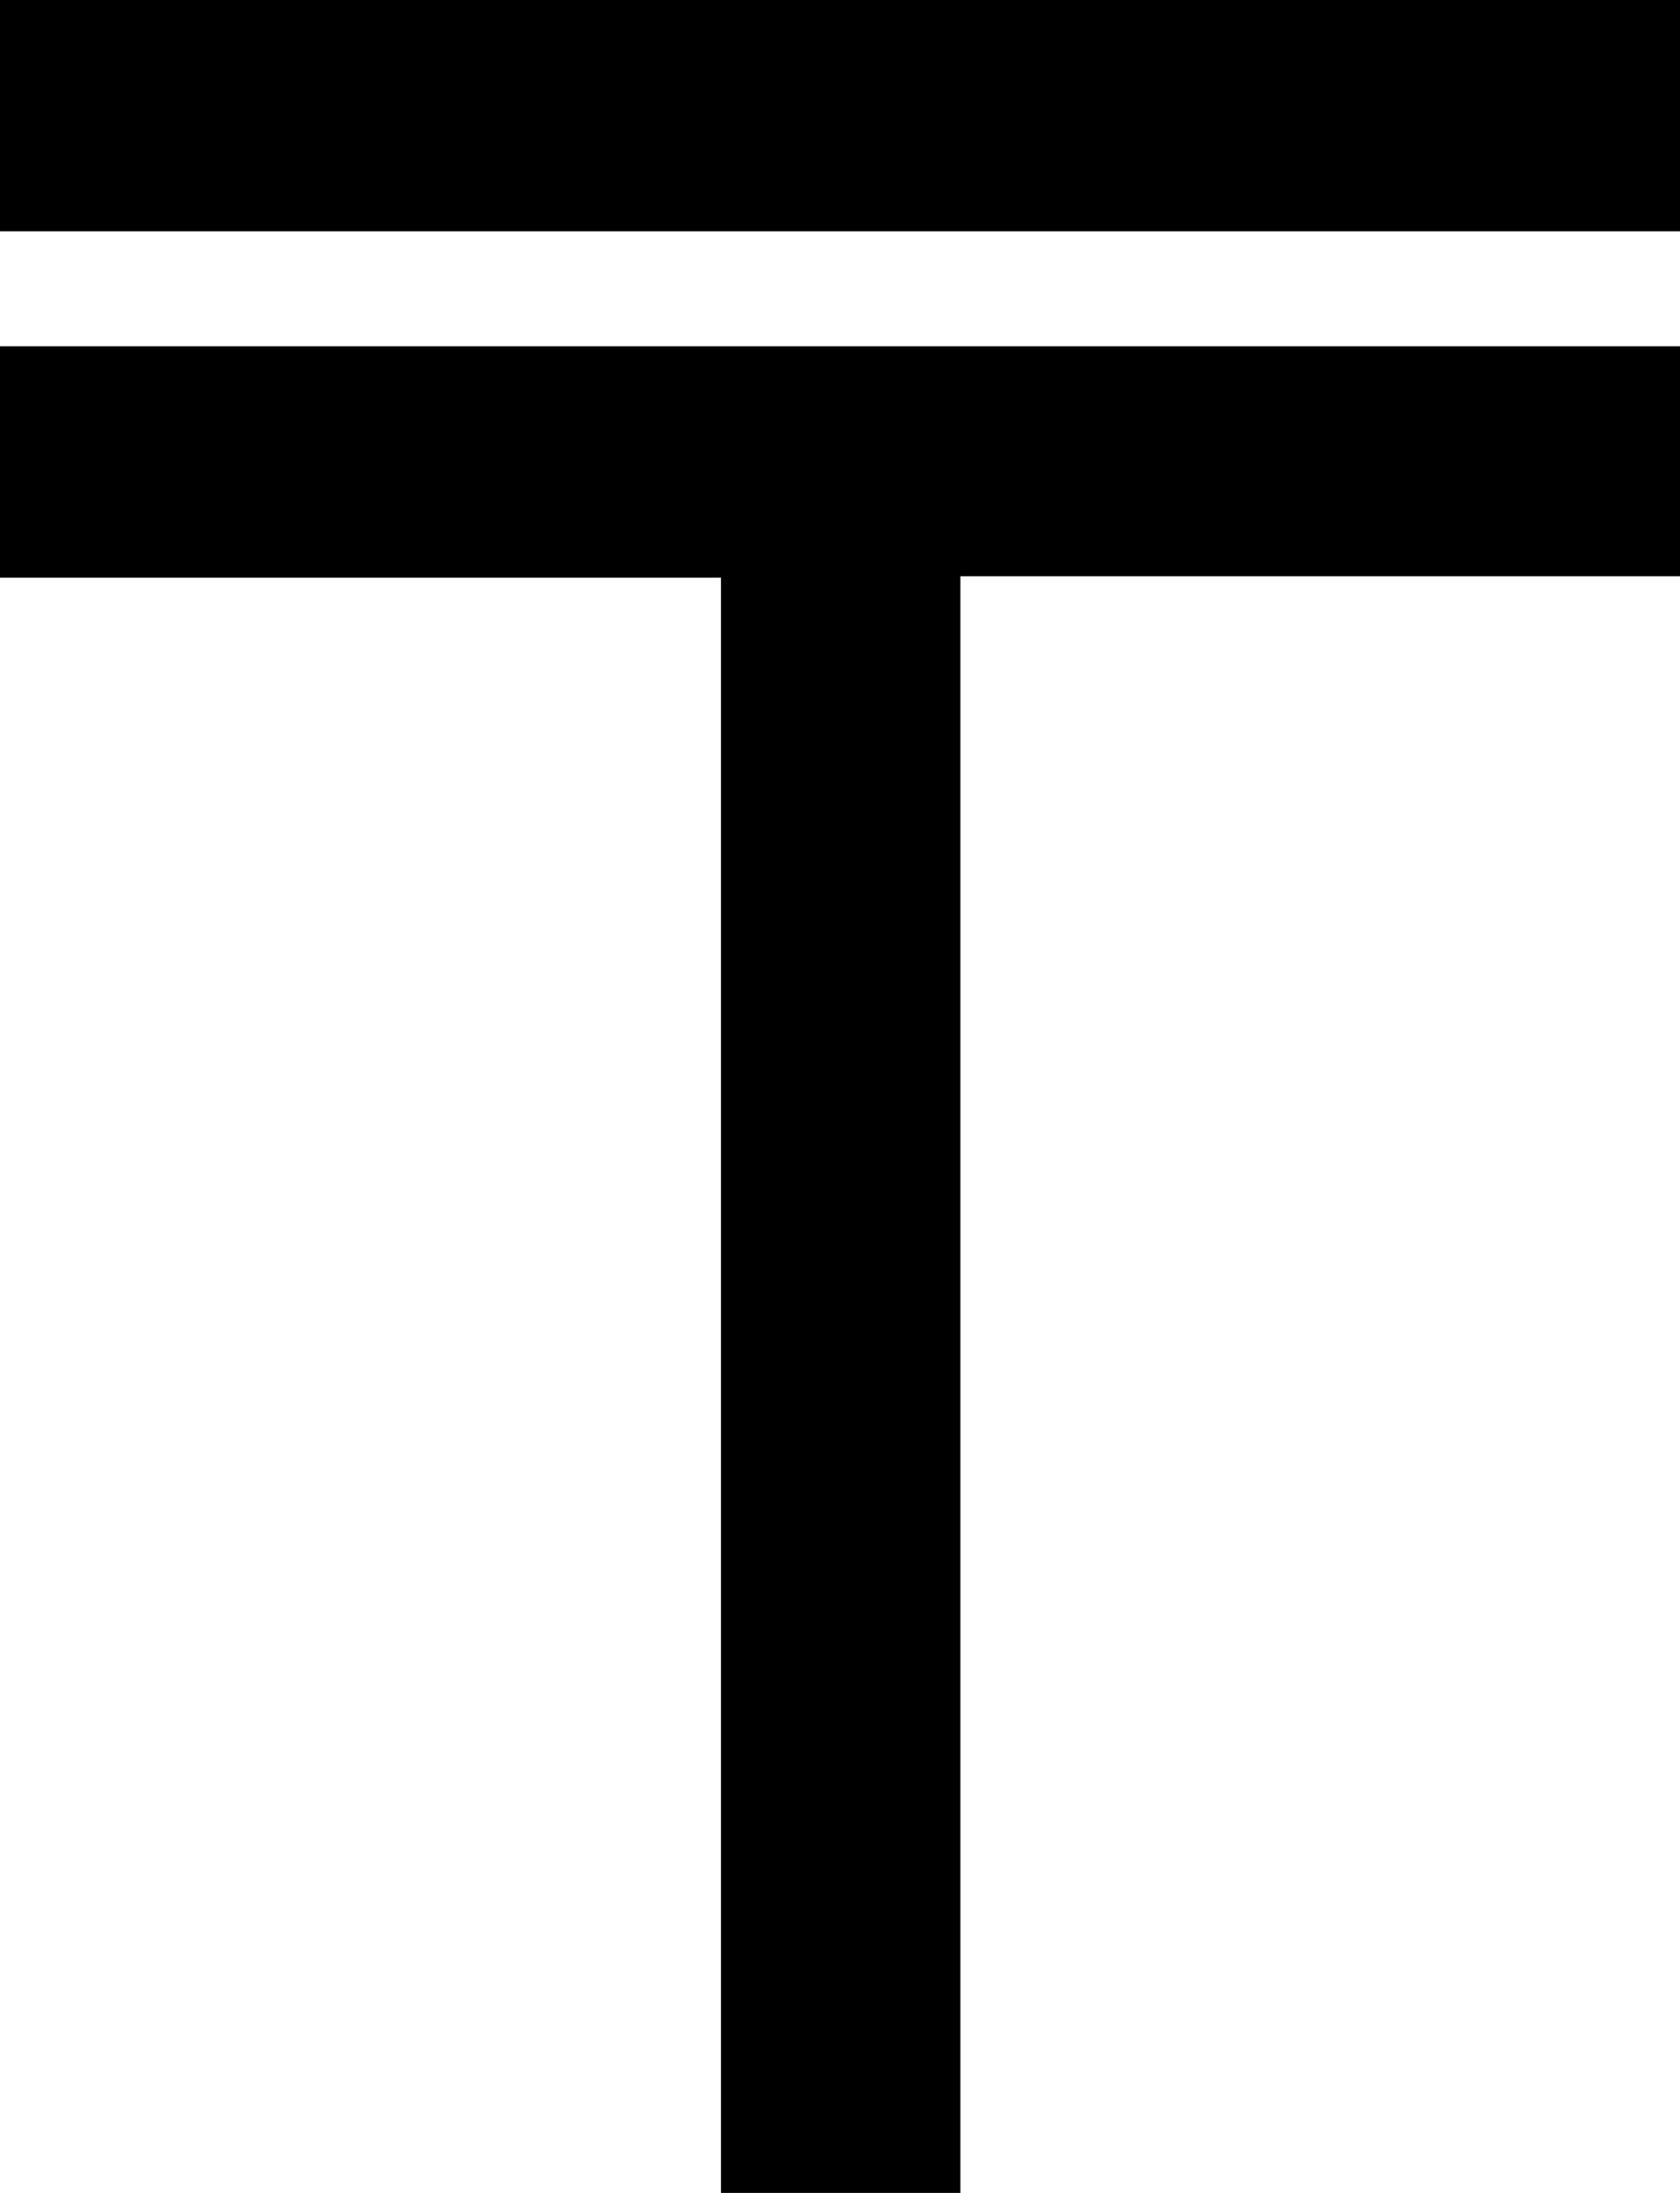<?xml version="1.0" encoding="utf-8"?>
<!-- Generator: Adobe Illustrator 20.1.0, SVG Export Plug-In . SVG Version: 6.00 Build 0)  -->
<svg version="1.1" id="Слой_1" xmlns="http://www.w3.org/2000/svg" xmlns:xlink="http://www.w3.org/1999/xlink" x="0px" y="0px"
	 viewBox="0 0 124.2 162.1" style="enable-background:new 0 0 124.2 162.1;" xml:space="preserve">
<path d="M53.3,162.4c0-39.9,0-79.7,0-119.7c-17.8,0-35.5,0-53.3,0C0,37,0,31.3,0,25.6c41.4,0,82.8,0,124.2,0c0,5.7,0,11.3,0,17
	c-17.7,0-35.4,0-53.2,0c0,40,0,79.8,0,119.7C65.1,162.4,59.2,162.4,53.3,162.4z"/>
<path d="M0,0c41.4,0,82.8,0,124.2,0c0,5.7,0,11.3,0,17.1c-41.4,0-82.8,0-124.2,0C0,11.4,0,5.7,0,0z"/>
</svg>
